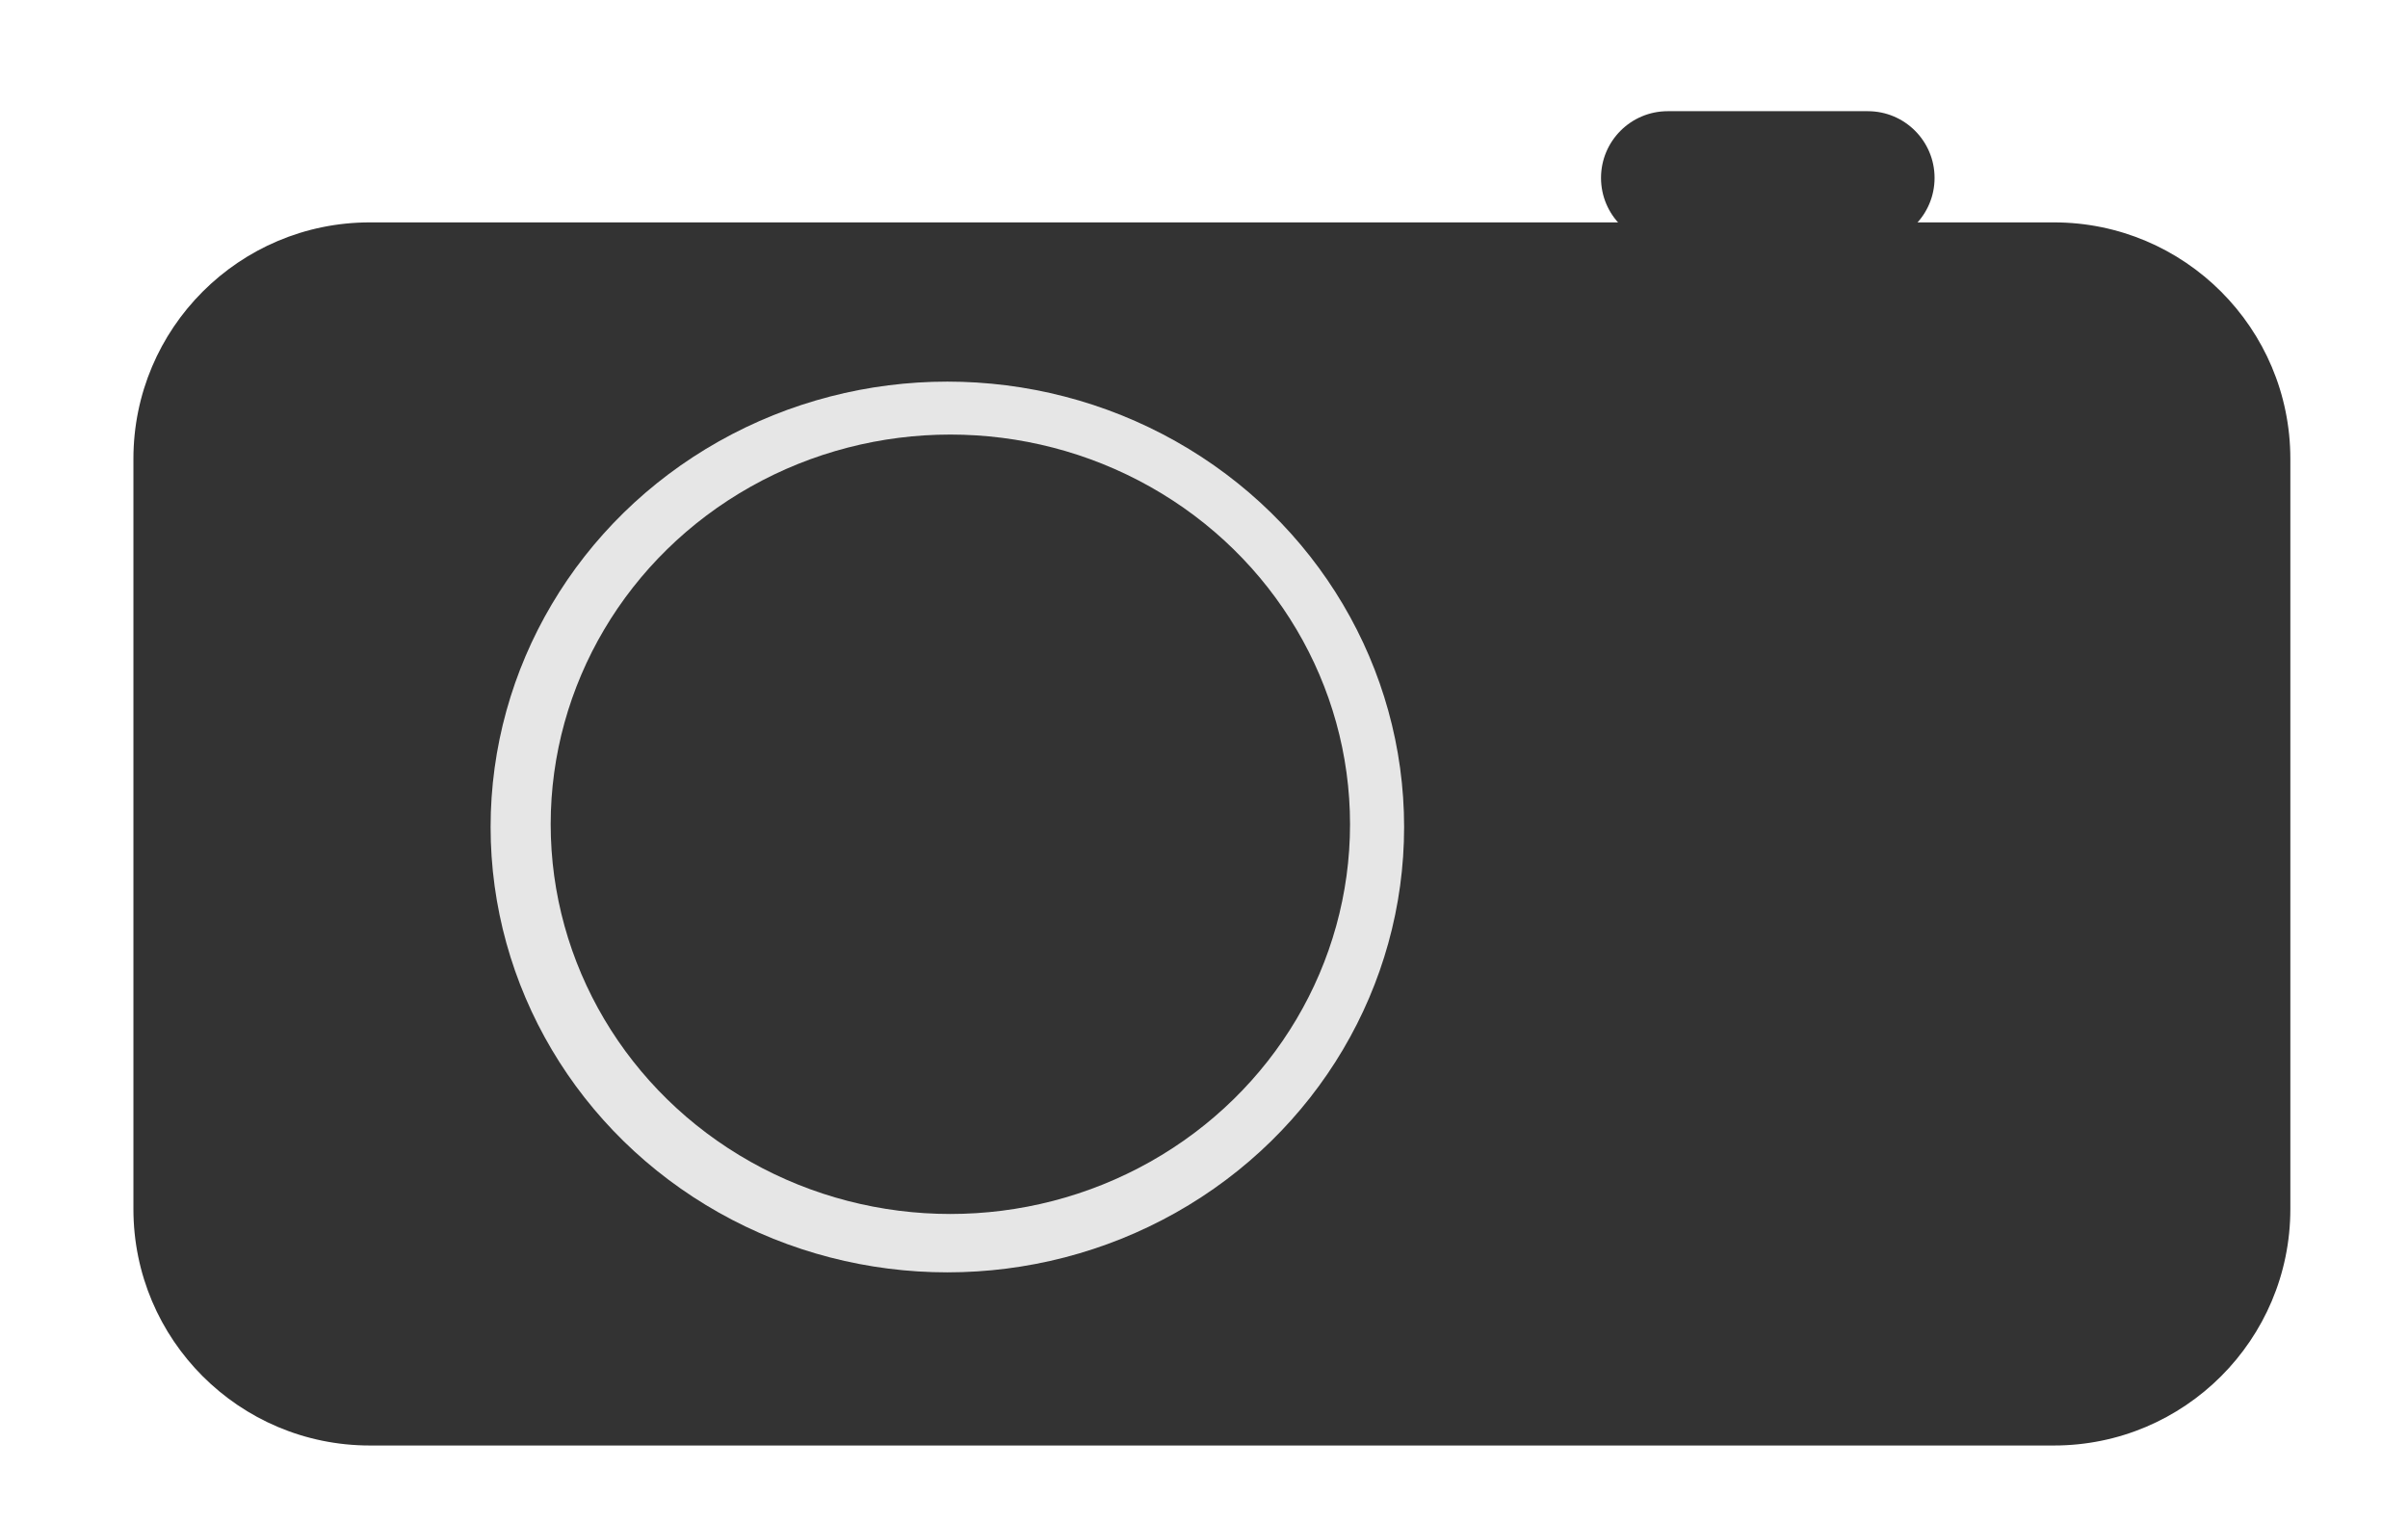<?xml version="1.0" encoding="utf-8"?>
<!-- Generator: Adobe Illustrator 16.0.0, SVG Export Plug-In . SVG Version: 6.00 Build 0)  -->
<!DOCTYPE svg PUBLIC "-//W3C//DTD SVG 1.1//EN" "http://www.w3.org/Graphics/SVG/1.1/DTD/svg11.dtd">
<svg version="1.1" id="Layer_1" xmlns="http://www.w3.org/2000/svg" xmlns:xlink="http://www.w3.org/1999/xlink" x="0px" y="0px"
	 width="108.291px" height="68.452px" viewBox="0 0 108.291 68.452" enable-background="new 0 0 108.291 68.452"
	 xml:space="preserve">
<path fill="#333333" d="M103,54.367C103,60.239,98.239,65,92.367,65H16.633C10.761,65,6,60.239,6,54.367V20.633
	C6,14.761,10.761,10,16.633,10h75.734C98.239,10,103,14.761,103,20.633V54.367z"/>
<ellipse fill="#E6E6E6" cx="42.604" cy="37.187" rx="20.541" ry="20.027"/>
<ellipse fill="#333333" cx="42.739" cy="37.065" rx="17.974" ry="17.524"/>
<path fill="#333333" d="M87,8c0,1.657-1.343,3-3,3h-9c-1.657,0-3-1.343-3-3l0,0c0-1.657,1.343-3,3-3h9C85.657,5,87,6.343,87,8L87,8z
	"/>
</svg>
